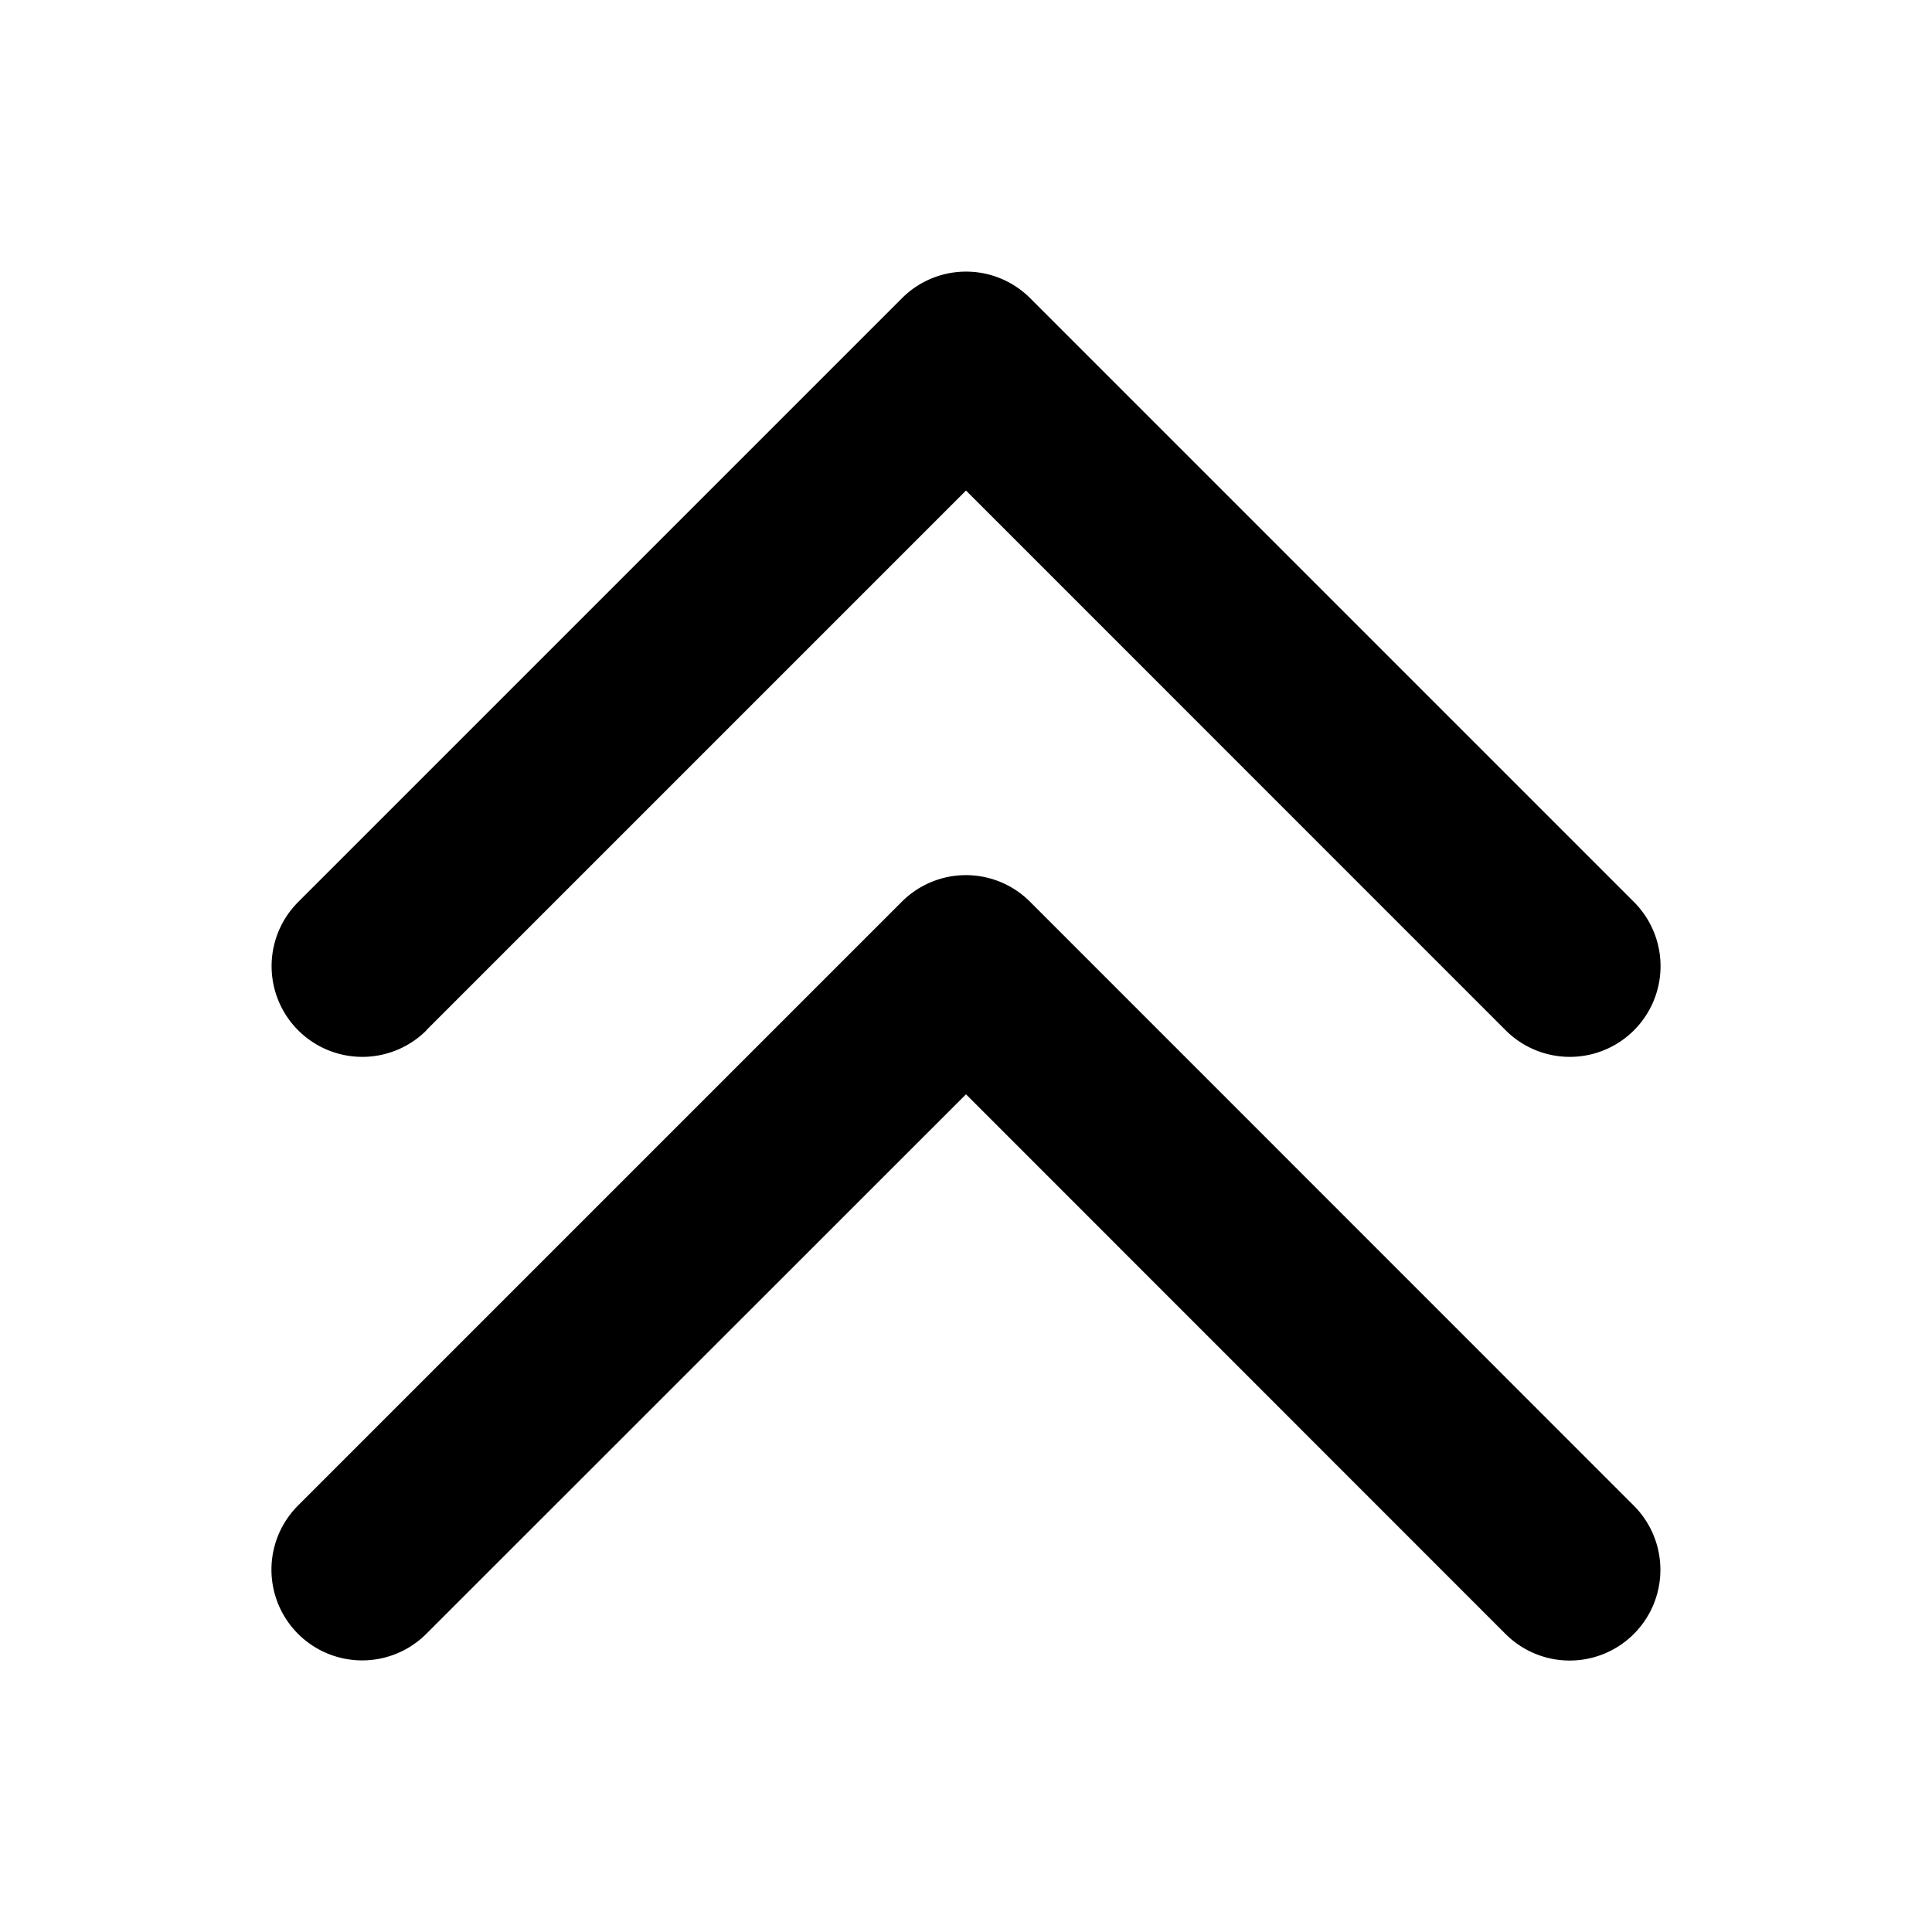 <svg fill="currentColor" viewBox="0 0 256 256" xmlns="http://www.w3.org/2000/svg">
  <path d="M216.49 199.51a12 12 0 0 1-17 17L128 145l-71.51 71.49a12 12 0 0 1-17-17l80-80a12 12 0 0 1 17 0Zm-160-63L128 65l71.51 71.52a12 12 0 0 0 17-17l-80-80a12 12 0 0 0-17 0l-80 80a12 12 0 0 0 17 17Z"/>
</svg>
